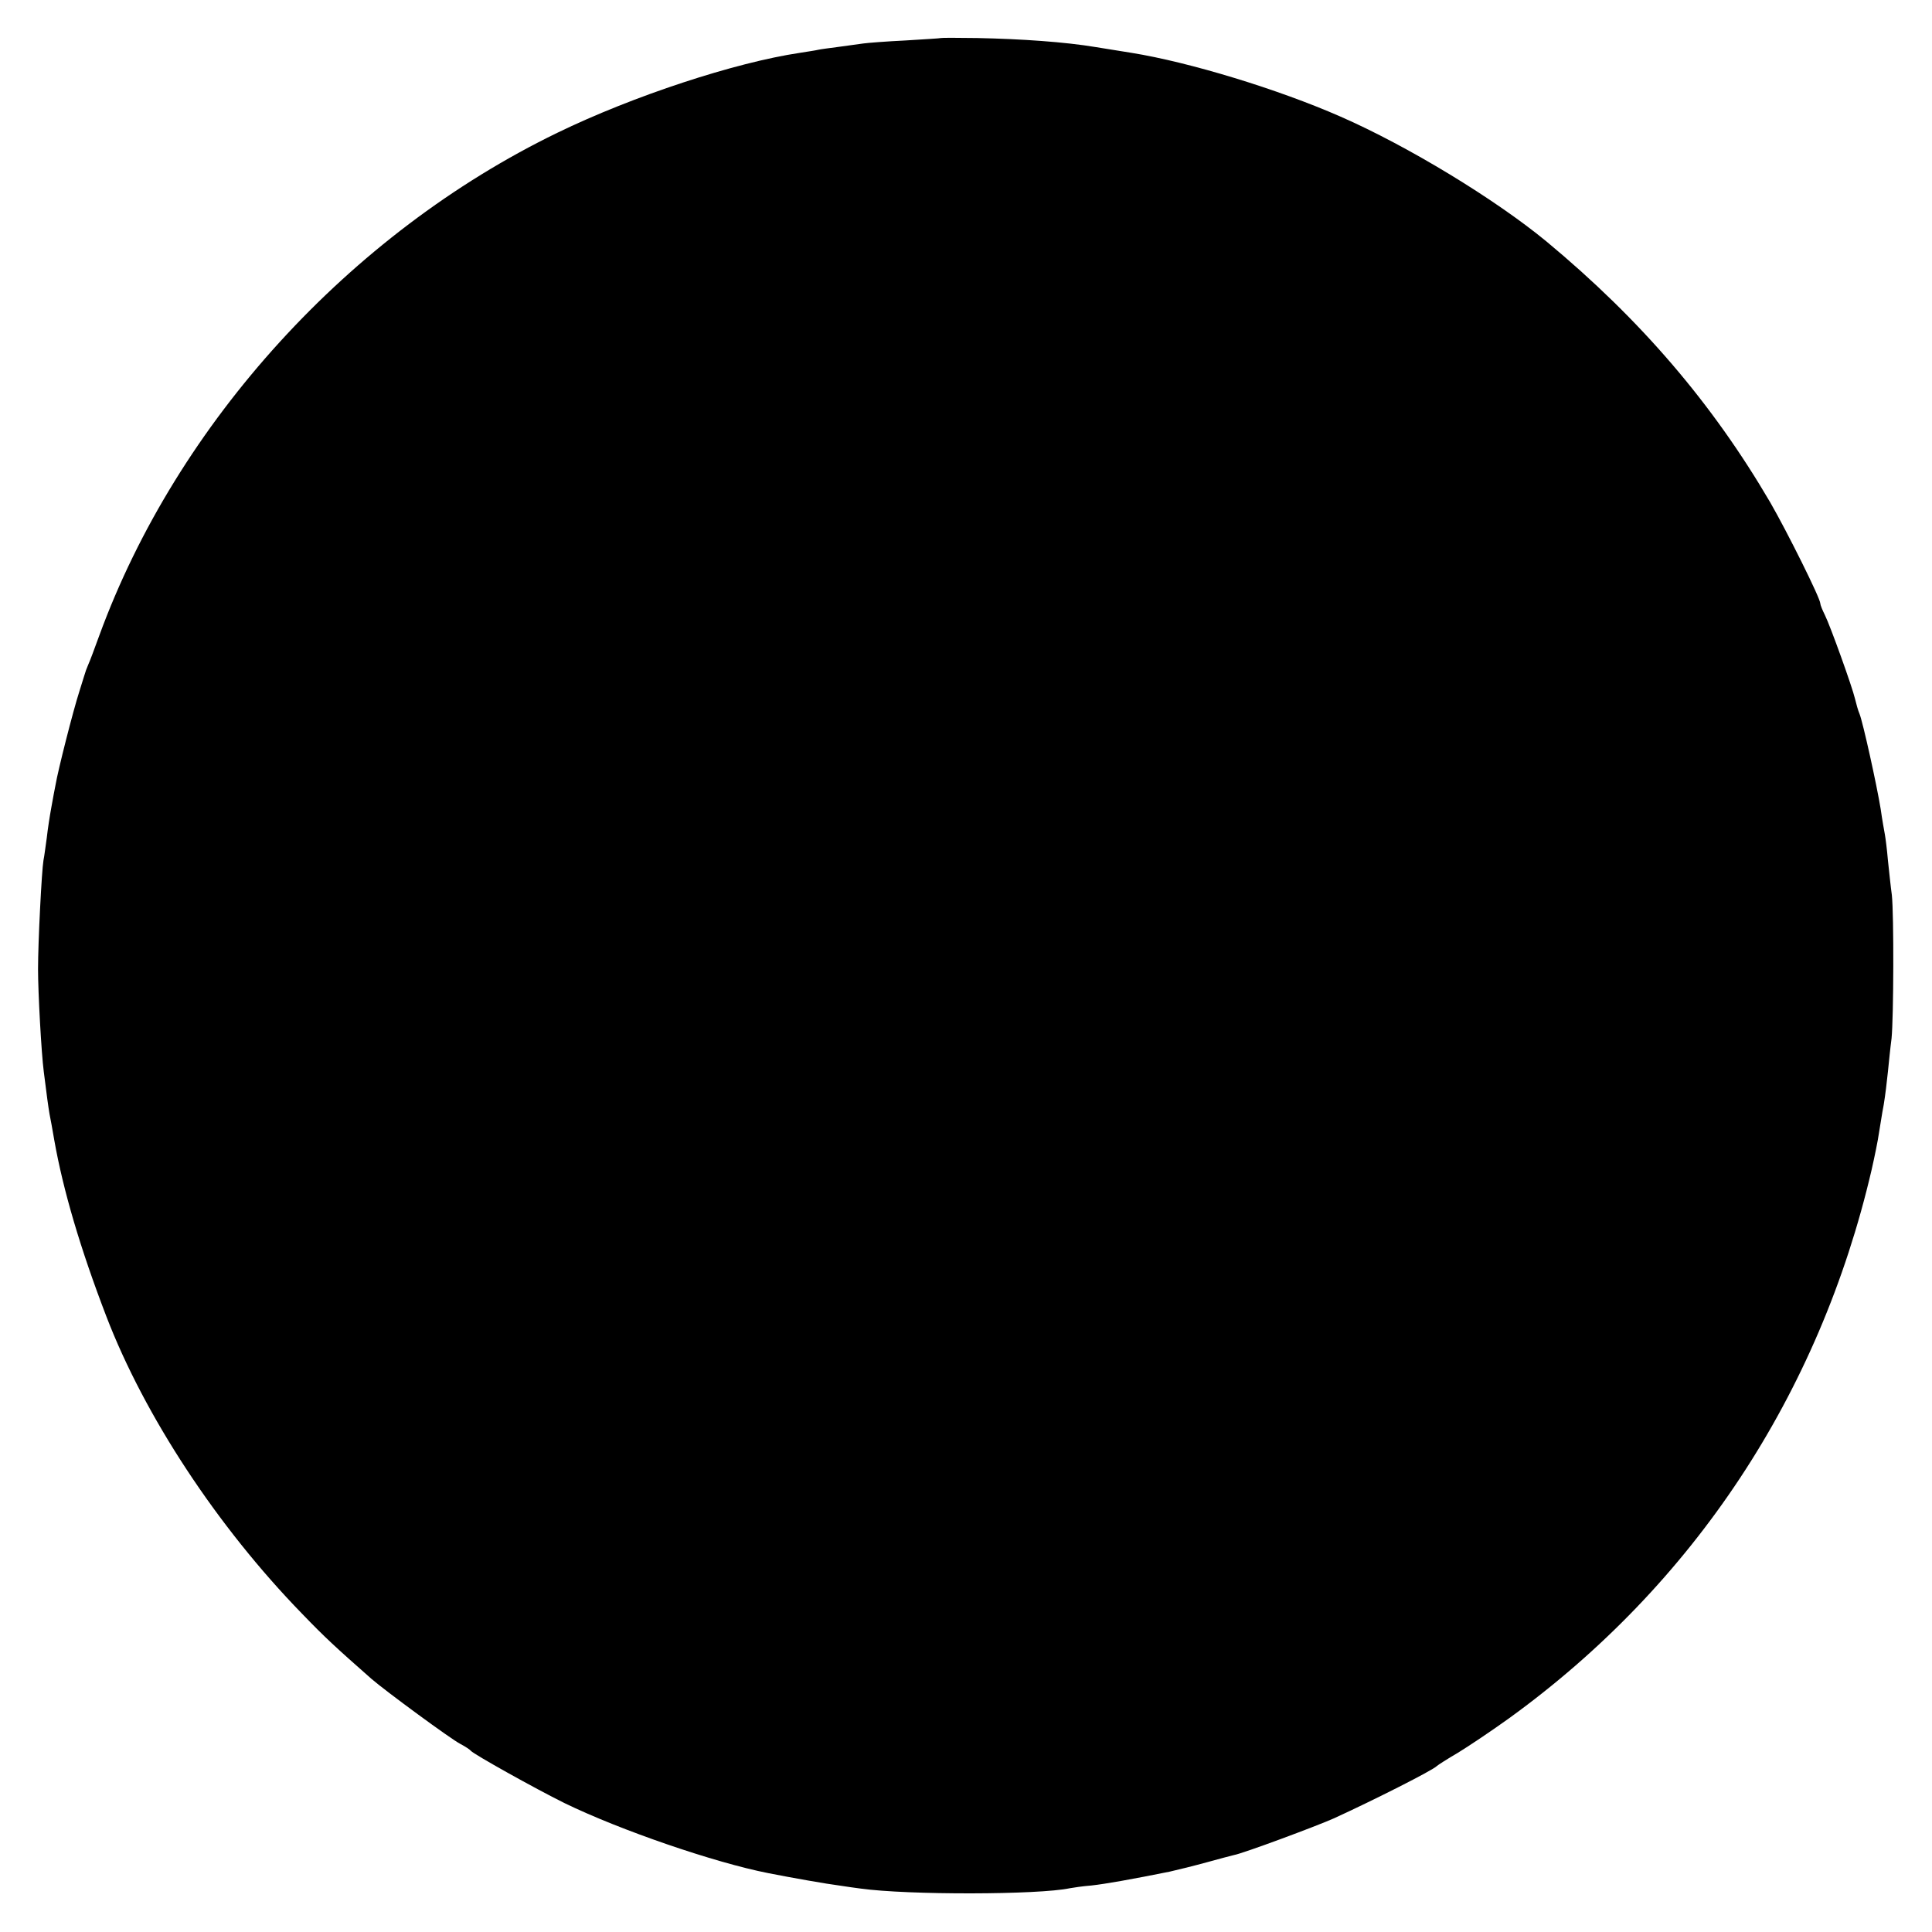 <?xml version="1.0" standalone="no"?>
<!DOCTYPE svg PUBLIC "-//W3C//DTD SVG 20010904//EN"
 "http://www.w3.org/TR/2001/REC-SVG-20010904/DTD/svg10.dtd">
<svg version="1.0" xmlns="http://www.w3.org/2000/svg"
 width="640pt" height="640pt" viewBox="0 0 640 640"
 preserveAspectRatio="xMidYMid meet">
<g transform="translate(0,640) scale(0.1,-0.1)"
fill="#000000" stroke="none">
<path d="M3117 6274 c-1 -1 -54 -4 -117 -8 -63 -3 -126 -8 -140 -10 -14 -2
-50 -7 -80 -11 -30 -4 -62 -8 -70 -10 -8 -2 -35 -6 -60 -10 -215 -32 -553
-143 -804 -265 -688 -334 -1259 -960 -1517 -1665 -16 -44 -32 -87 -36 -95 -3
-8 -7 -17 -8 -20 -1 -3 -11 -34 -22 -70 -21 -65 -71 -262 -79 -310 -3 -14 -9
-47 -14 -75 -5 -27 -12 -72 -15 -100 -4 -27 -8 -61 -11 -75 -6 -35 -18 -271
-18 -360 0 -78 11 -279 19 -340 10 -81 15 -116 19 -140 3 -14 10 -53 16 -88
29 -164 86 -358 172 -582 127 -331 368 -697 648 -985 76 -79 112 -112 230
-216 46 -40 265 -201 295 -216 17 -9 32 -19 35 -23 9 -11 211 -124 310 -173
185 -90 497 -197 675 -232 81 -16 195 -36 235 -41 24 -4 56 -8 70 -10 158 -22
591 -21 694 1 11 2 44 7 71 9 46 5 136 21 260 46 27 6 83 20 123 31 40 11 81
22 90 24 29 5 274 96 332 122 133 61 327 159 340 173 3 3 34 23 70 44 36 22
112 73 169 114 611 442 1028 1073 1201 1817 10 44 21 98 24 120 4 22 10 65 16
95 5 30 11 80 14 110 3 30 8 80 12 110 7 70 8 409 1 475 -4 28 -9 79 -13 115
-3 36 -8 74 -10 85 -2 11 -9 49 -14 85 -13 80 -59 288 -70 315 -5 11 -11 34
-15 50 -9 39 -82 242 -100 278 -8 16 -15 33 -15 38 0 17 -109 236 -166 335
-192 328 -428 604 -741 864 -170 140 -459 316 -683 414 -205 90 -499 180 -692
211 -51 8 -104 17 -118 19 -102 17 -245 27 -393 30 -65 1 -119 1 -120 0z"/>
</g>
</svg>
